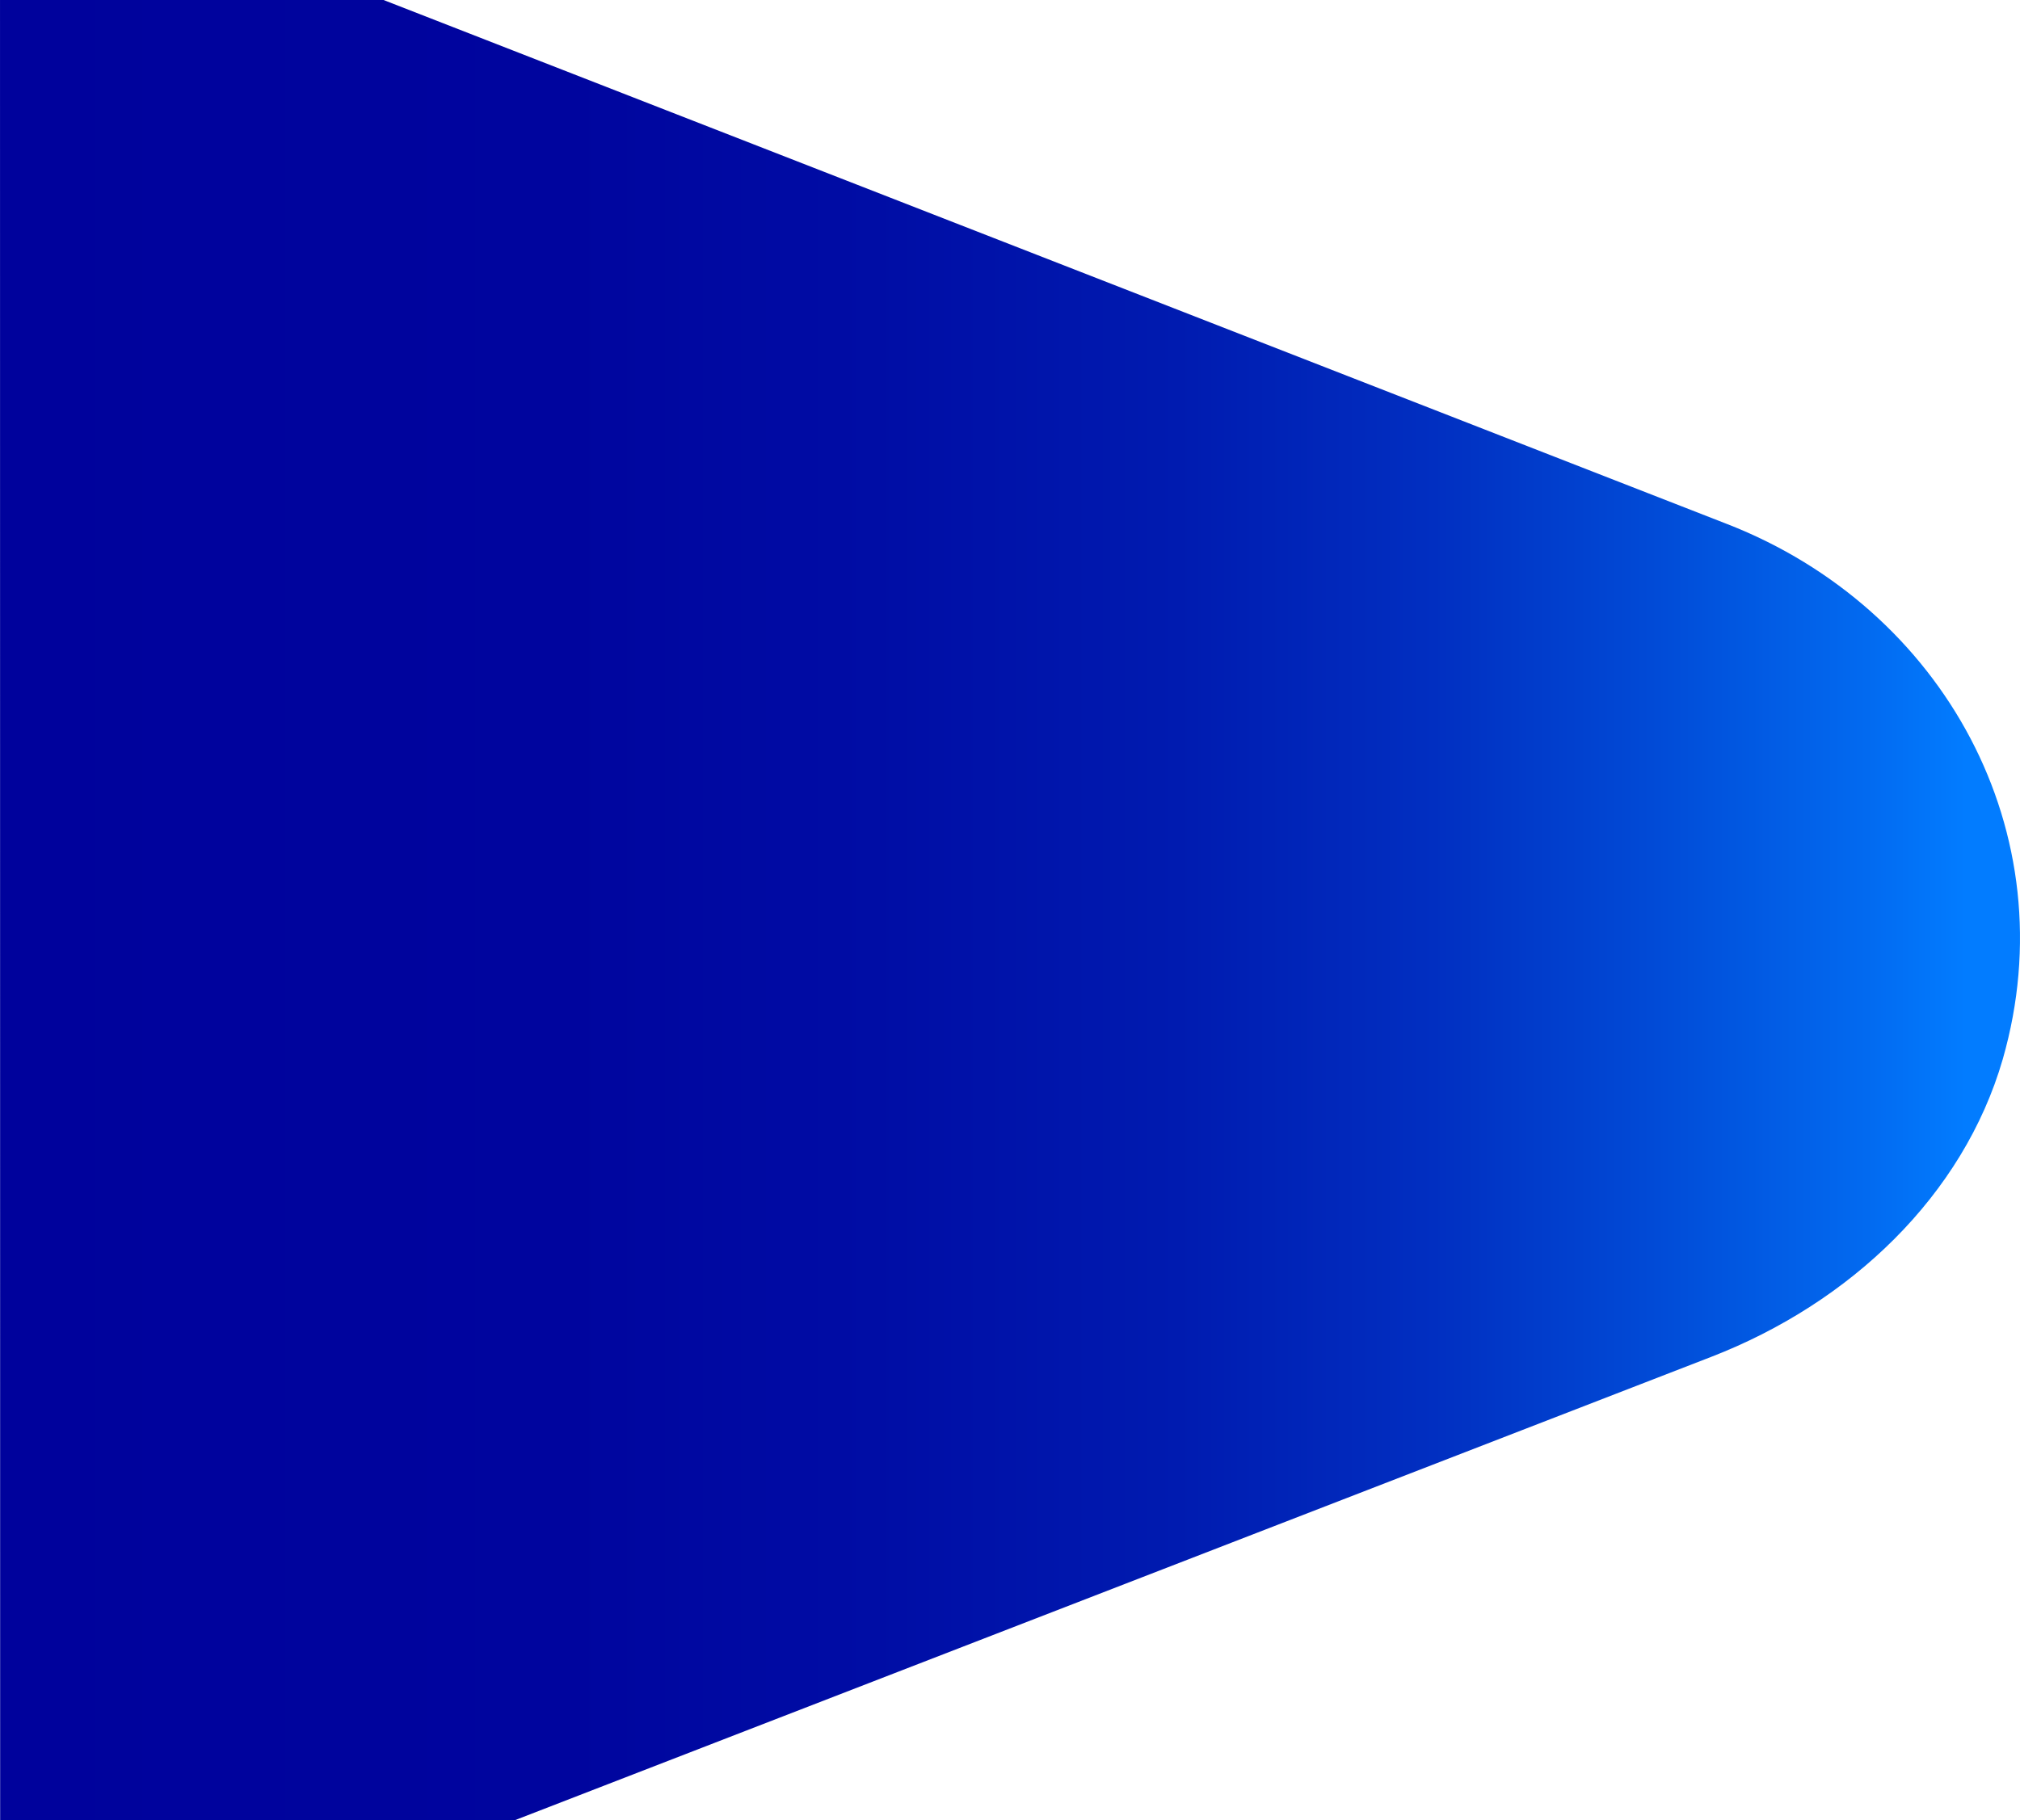 <svg width="162" height="146" viewBox="0 0 162 146" fill="none" xmlns="http://www.w3.org/2000/svg">
<path d="M0.013 162L137.232 108.845C148.38 104.528 157.449 95.919 160.62 84.956C165.817 66.823 155.877 48.808 138.532 42.045L0 -12L0.013 162Z" fill="url(#paint0_linear_455_759)"/>
<defs>
<linearGradient id="paint0_linear_455_759" x1="0" y1="74.707" x2="157.61" y2="74.707" gradientUnits="userSpaceOnUse">
<stop stop-color="#00029C"/>
<stop offset="0.29" stop-color="#00059E"/>
<stop offset="0.445" stop-color="#000DA5"/>
<stop offset="0.6" stop-color="#001BB0"/>
<stop offset="0.73" stop-color="#012FC1"/>
<stop offset="0.84" stop-color="#014AD6"/>
<stop offset="0.95" stop-color="#026AF0"/>
<stop offset="1" stop-color="#027CFF"/>
</linearGradient>
</defs>
</svg>
